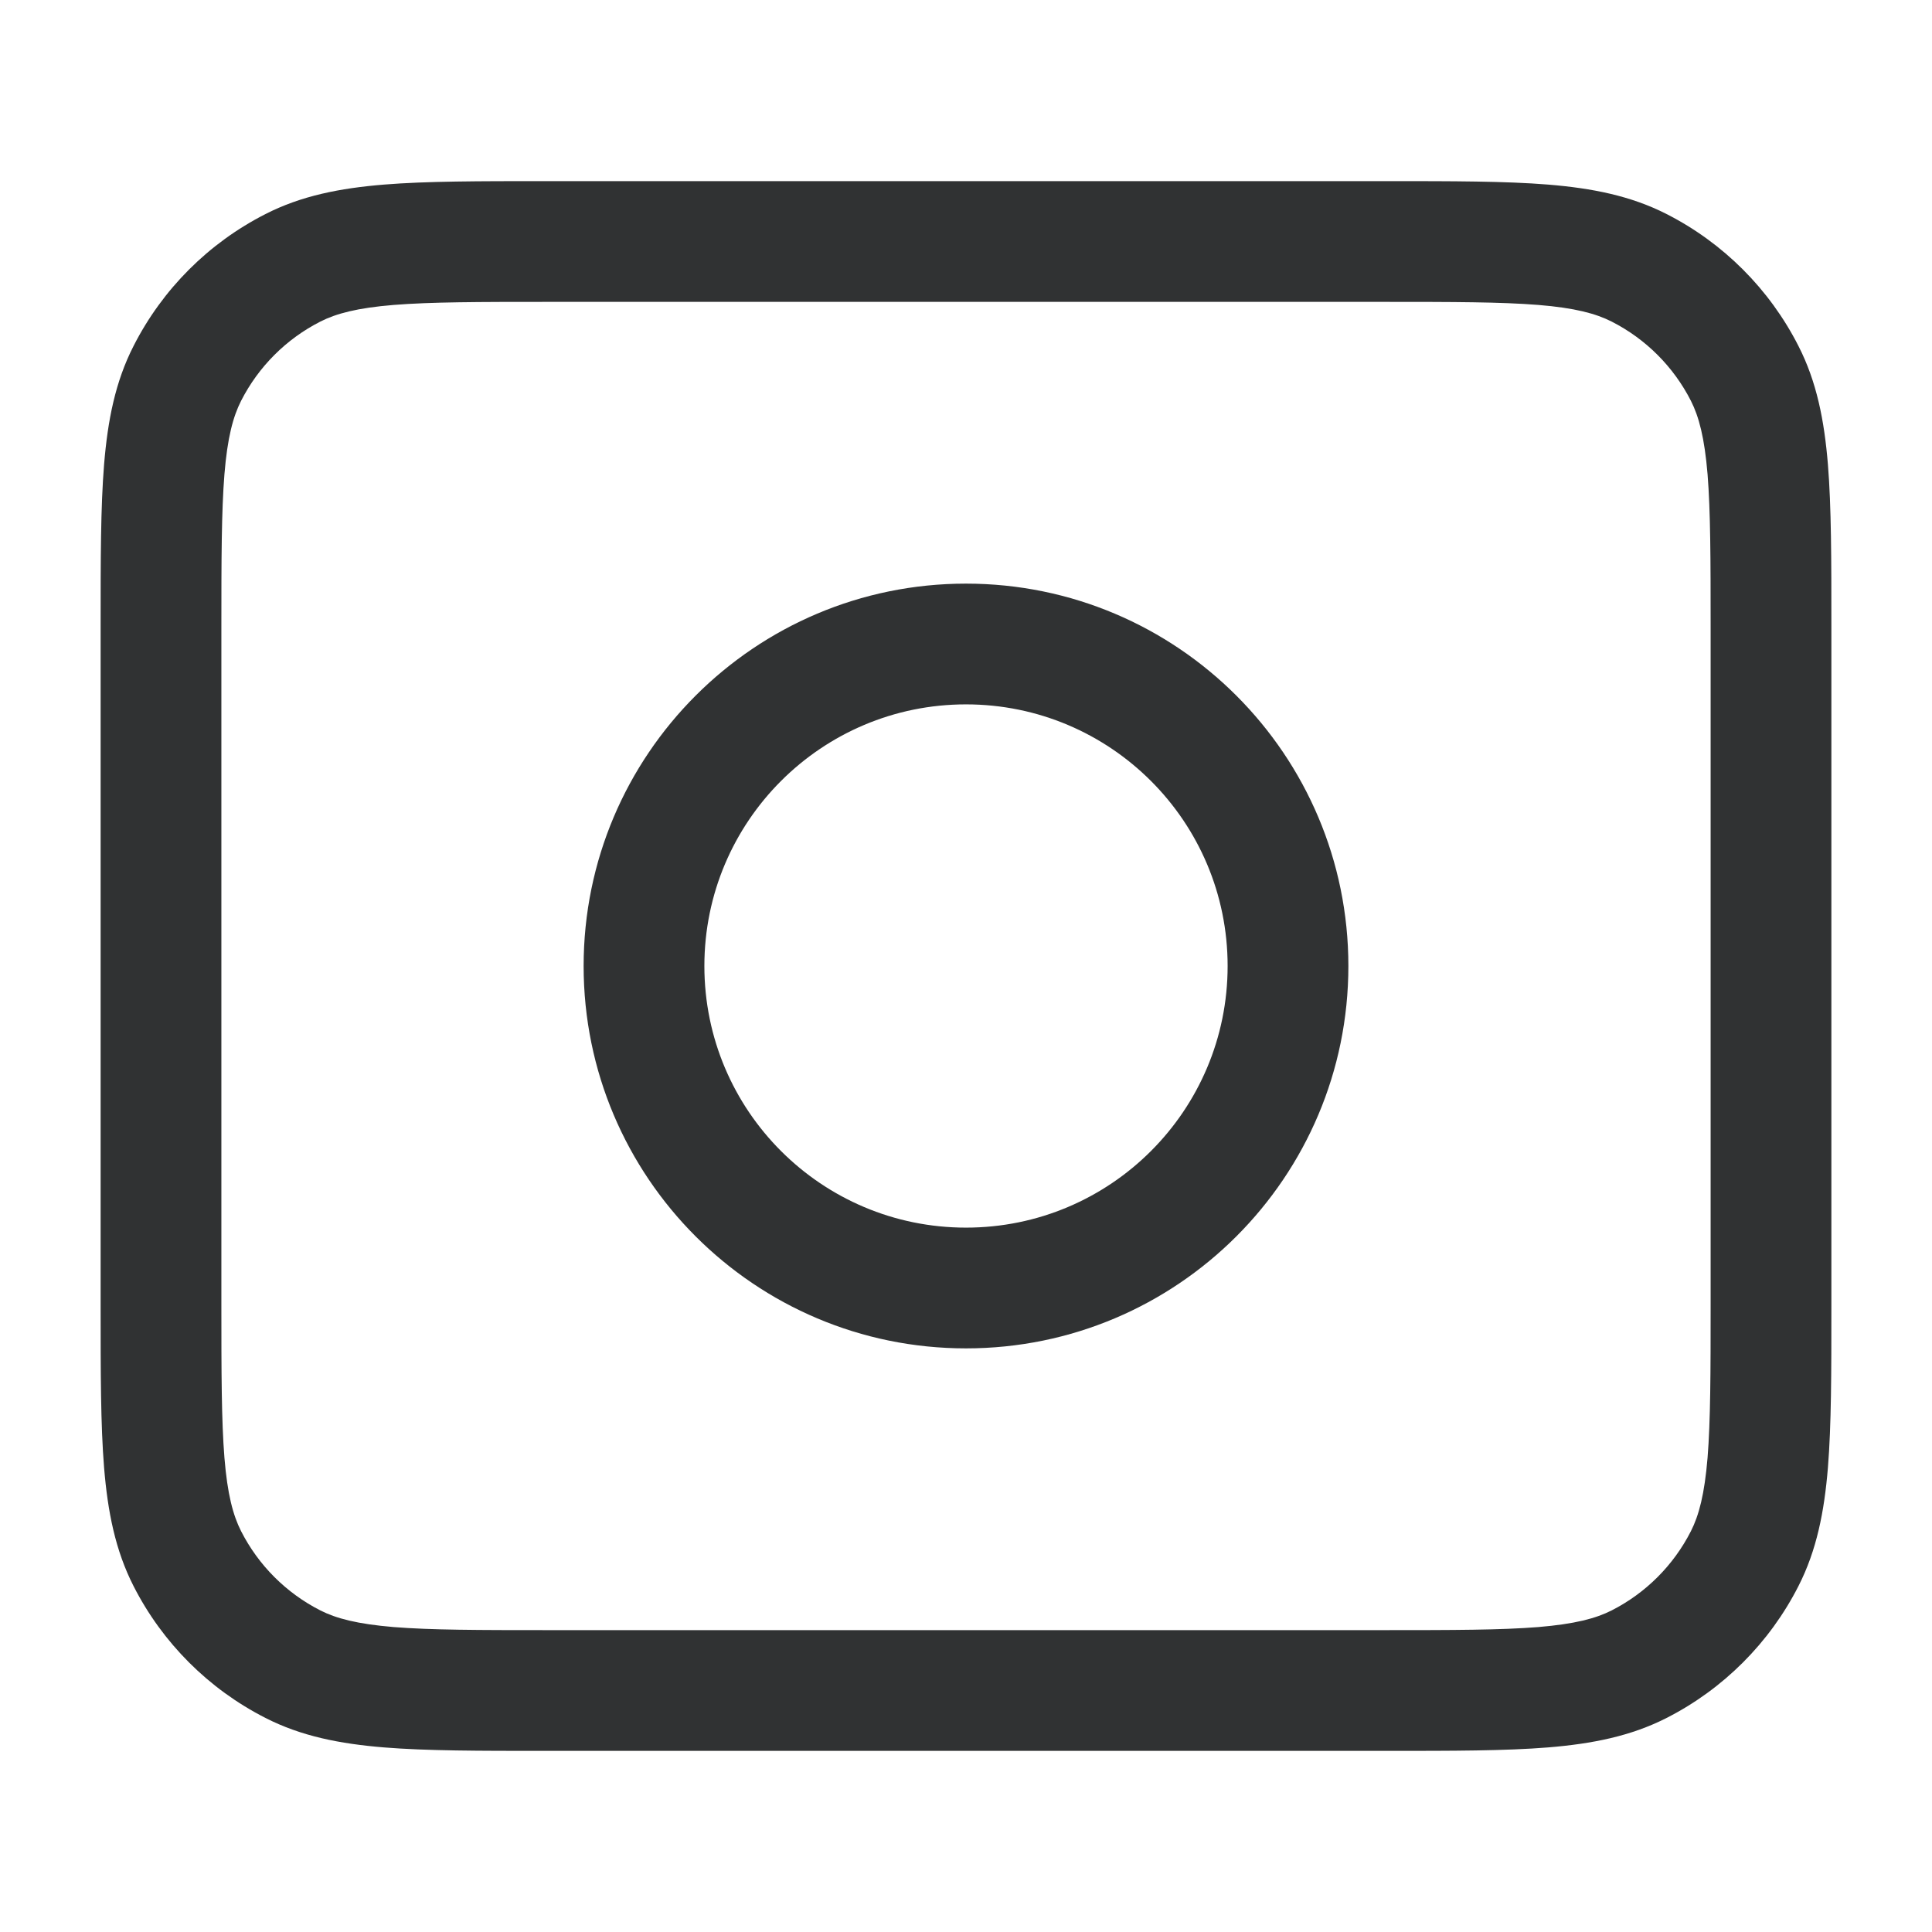 <svg width="24" height="24" viewBox="0 0 24 24" fill="none" xmlns="http://www.w3.org/2000/svg">
    <path fill-rule="evenodd" clip-rule="evenodd"
        d="M12 7.25C9.377 7.25 7.25 9.377 7.25 12C7.25 14.623 9.377 16.75 12 16.75C14.623 16.75 16.75 14.623 16.75 12C16.75 9.377 14.623 7.25 12 7.25ZM8.75 12C8.75 10.205 10.205 8.75 12 8.75C13.795 8.75 15.25 10.205 15.25 12C15.25 13.795 13.795 15.25 12 15.25C10.205 15.25 8.75 13.795 8.75 12Z"
        fill="#303233" />
    <path fill-rule="evenodd" clip-rule="evenodd"
        d="M17.232 2.25H6.768C5.955 2.25 5.299 2.25 4.769 2.293C4.222 2.338 3.742 2.432 3.298 2.659C2.592 3.018 2.018 3.592 1.659 4.298C1.432 4.742 1.338 5.222 1.293 5.769C1.25 6.299 1.25 6.955 1.25 7.768V16.232C1.25 17.045 1.25 17.701 1.293 18.232C1.338 18.778 1.432 19.258 1.659 19.703C2.018 20.408 2.592 20.982 3.298 21.341C3.742 21.568 4.222 21.662 4.769 21.707C5.299 21.75 5.955 21.75 6.768 21.75H17.232C18.045 21.75 18.701 21.75 19.232 21.707C19.778 21.662 20.258 21.568 20.703 21.341C21.408 20.982 21.982 20.408 22.341 19.703C22.568 19.258 22.662 18.778 22.707 18.232C22.75 17.701 22.75 17.045 22.75 16.232V7.768C22.75 6.955 22.75 6.299 22.707 5.769C22.662 5.222 22.568 4.742 22.341 4.298C21.982 3.592 21.408 3.018 20.703 2.659C20.258 2.432 19.778 2.338 19.232 2.293C18.701 2.25 18.045 2.25 17.232 2.25ZM3.979 3.995C4.176 3.895 4.437 3.825 4.891 3.788C5.353 3.751 5.948 3.75 6.8 3.75H17.2C18.052 3.75 18.647 3.751 19.109 3.788C19.563 3.825 19.824 3.895 20.021 3.995C20.445 4.211 20.789 4.555 21.005 4.979C21.105 5.176 21.174 5.437 21.212 5.891C21.249 6.353 21.25 6.948 21.25 7.8V16.2C21.25 17.052 21.249 17.647 21.212 18.109C21.174 18.563 21.105 18.824 21.005 19.021C20.789 19.445 20.445 19.789 20.021 20.005C19.824 20.105 19.563 20.174 19.109 20.212C18.647 20.249 18.052 20.25 17.2 20.25H6.8C5.948 20.25 5.353 20.249 4.891 20.212C4.437 20.174 4.176 20.105 3.979 20.005C3.555 19.789 3.211 19.445 2.995 19.021C2.895 18.824 2.825 18.563 2.788 18.109C2.751 17.647 2.75 17.052 2.75 16.2V7.8C2.75 6.948 2.751 6.353 2.788 5.891C2.825 5.437 2.895 5.176 2.995 4.979C3.211 4.555 3.555 4.211 3.979 3.995Z"
        fill="#303233" />
</svg>
